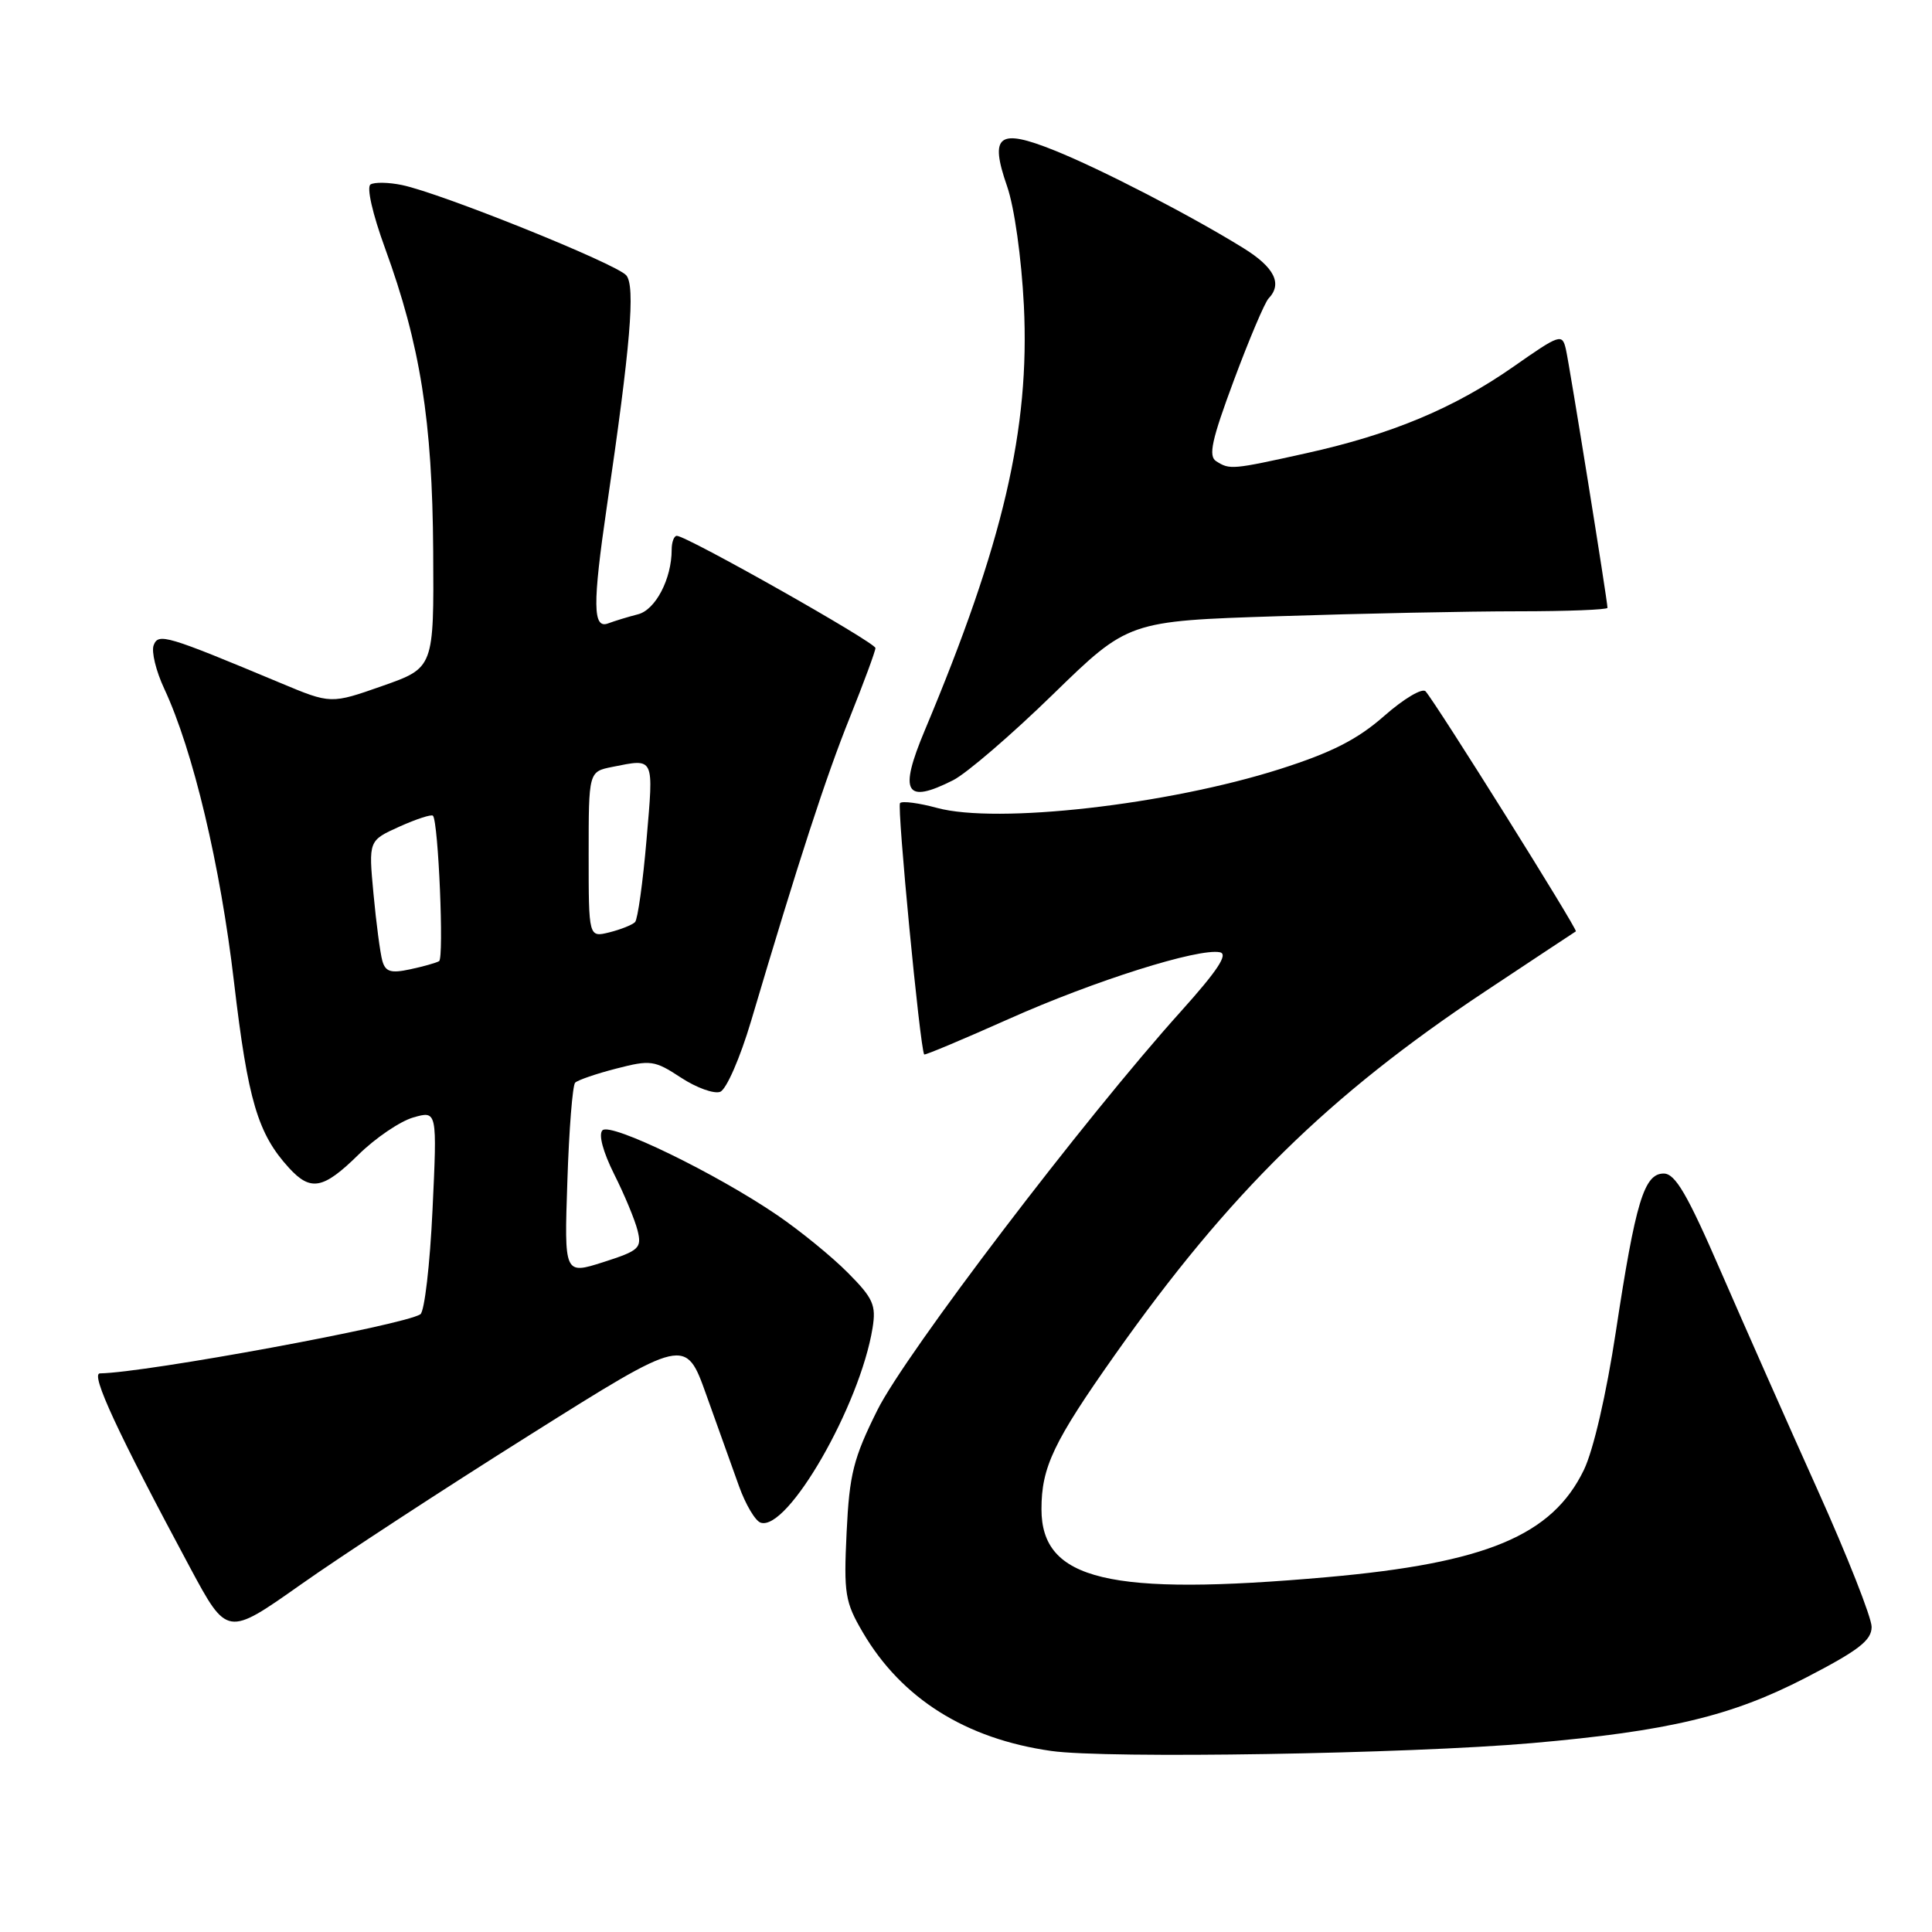 <?xml version="1.0" encoding="UTF-8" standalone="no"?>
<!DOCTYPE svg PUBLIC "-//W3C//DTD SVG 1.1//EN" "http://www.w3.org/Graphics/SVG/1.1/DTD/svg11.dtd" >
<svg xmlns="http://www.w3.org/2000/svg" xmlns:xlink="http://www.w3.org/1999/xlink" version="1.1" viewBox="0 0 256 256">
 <g >
 <path fill="currentColor"
d=" M 203.00 230.97 C 221.11 229.38 229.41 227.40 239.25 222.32 C 246.27 218.69 248.00 217.36 248.00 215.57 C 248.00 214.35 244.78 206.18 240.84 197.42 C 236.90 188.67 231.14 175.65 228.03 168.50 C 223.58 158.24 221.98 155.50 220.45 155.50 C 217.85 155.50 216.72 159.25 214.11 176.44 C 212.85 184.73 211.14 192.15 209.87 194.78 C 205.66 203.47 196.93 207.11 175.85 208.98 C 146.96 211.54 138.00 209.40 138.00 199.97 C 138.00 194.40 139.60 191.05 147.75 179.50 C 162.87 158.09 176.06 145.14 196.77 131.38 C 203.22 127.10 208.64 123.51 208.81 123.41 C 209.11 123.22 190.40 93.34 188.90 91.61 C 188.47 91.12 186.01 92.58 183.42 94.86 C 179.87 97.98 176.50 99.70 169.61 101.90 C 154.69 106.65 132.10 109.21 124.15 107.05 C 121.76 106.40 119.56 106.11 119.26 106.41 C 118.83 106.84 121.91 138.91 122.46 139.72 C 122.55 139.85 127.61 137.72 133.71 135.00 C 145.02 129.95 158.78 125.61 161.64 126.18 C 162.79 126.41 161.33 128.61 156.49 134.00 C 143.68 148.23 119.97 179.38 116.26 186.84 C 113.08 193.23 112.55 195.32 112.18 203.05 C 111.79 211.19 111.97 212.28 114.34 216.32 C 119.47 225.06 127.95 230.40 139.29 232.01 C 146.63 233.06 186.61 232.40 203.00 230.97 Z  M 70.18 190.15 C 90.85 177.15 90.85 177.15 93.59 184.83 C 95.10 189.05 97.05 194.49 97.92 196.92 C 98.79 199.35 100.08 201.53 100.79 201.76 C 104.35 202.95 113.96 186.22 115.62 175.96 C 116.11 172.93 115.70 172.02 112.34 168.64 C 110.23 166.51 106.03 163.09 103.00 161.02 C 94.86 155.47 80.91 148.69 79.83 149.77 C 79.28 150.32 79.90 152.62 81.38 155.59 C 82.74 158.29 84.13 161.64 84.48 163.04 C 85.06 165.39 84.71 165.71 79.94 167.24 C 74.76 168.89 74.76 168.89 75.18 156.49 C 75.40 149.66 75.87 143.80 76.21 143.46 C 76.55 143.12 79.01 142.27 81.67 141.59 C 86.20 140.42 86.73 140.49 90.23 142.79 C 92.27 144.13 94.62 144.98 95.43 144.67 C 96.25 144.35 98.07 140.18 99.52 135.30 C 105.82 114.06 109.44 102.94 112.61 95.06 C 114.47 90.41 116.00 86.28 116.00 85.87 C 116.00 85.13 90.99 71.00 89.68 71.00 C 89.31 71.00 89.00 71.83 89.00 72.85 C 89.00 76.71 86.85 80.82 84.53 81.40 C 83.24 81.73 81.47 82.27 80.59 82.60 C 78.54 83.39 78.51 80.11 80.41 67.12 C 83.55 45.75 84.20 37.95 82.99 36.49 C 81.73 34.97 58.50 25.61 53.27 24.52 C 51.50 24.15 49.62 24.12 49.10 24.44 C 48.55 24.78 49.36 28.34 51.02 32.89 C 55.69 45.69 57.29 55.76 57.40 73.00 C 57.50 88.49 57.50 88.49 50.67 90.89 C 43.84 93.29 43.84 93.29 37.17 90.50 C 21.96 84.14 20.99 83.86 20.36 85.50 C 20.04 86.33 20.67 88.92 21.76 91.25 C 25.59 99.46 29.20 114.66 31.01 130.15 C 32.85 145.81 34.15 150.22 38.29 154.75 C 41.17 157.90 42.83 157.59 47.51 152.99 C 49.76 150.78 53.02 148.57 54.76 148.07 C 57.93 147.16 57.93 147.16 57.31 160.33 C 56.97 167.57 56.25 173.79 55.70 174.15 C 53.48 175.60 19.38 181.89 13.24 181.98 C 11.95 182.00 15.59 189.84 25.16 207.67 C 30.09 216.85 30.09 216.85 39.80 210.00 C 45.13 206.23 58.80 197.30 70.18 190.15 Z  M 126.30 103.38 C 128.06 102.49 134.00 97.39 139.50 92.03 C 149.50 82.29 149.50 82.29 169.41 81.65 C 180.36 81.29 194.65 81.00 201.16 81.00 C 207.67 81.00 213.00 80.79 213.00 80.54 C 213.00 79.63 207.98 48.44 207.49 46.29 C 207.00 44.17 206.72 44.26 200.52 48.60 C 192.63 54.11 184.37 57.56 173.06 60.06 C 163.23 62.24 162.96 62.26 161.16 61.12 C 160.08 60.44 160.55 58.31 163.50 50.38 C 165.52 44.95 167.59 40.07 168.09 39.55 C 169.96 37.60 168.87 35.42 164.75 32.87 C 157.84 28.59 145.92 22.42 139.74 19.94 C 132.31 16.95 131.08 17.88 133.44 24.67 C 134.41 27.45 135.35 34.17 135.67 40.50 C 136.47 56.84 132.94 71.99 122.54 96.77 C 119.07 105.04 119.95 106.59 126.30 103.38 Z  M 50.66 127.31 C 50.38 126.31 49.85 122.32 49.49 118.44 C 48.83 111.38 48.83 111.38 52.93 109.53 C 55.18 108.52 57.18 107.87 57.37 108.09 C 58.09 108.91 58.85 126.98 58.18 127.36 C 57.81 127.58 56.08 128.07 54.34 128.44 C 51.79 128.99 51.07 128.77 50.66 127.31 Z  M 78.00 113.23 C 78.00 102.25 78.00 102.25 81.13 101.62 C 86.77 100.50 86.62 100.18 85.67 111.25 C 85.19 116.89 84.50 121.81 84.15 122.18 C 83.79 122.55 82.26 123.16 80.75 123.54 C 78.00 124.22 78.00 124.22 78.00 113.23 Z "/>
</g>
</svg>
